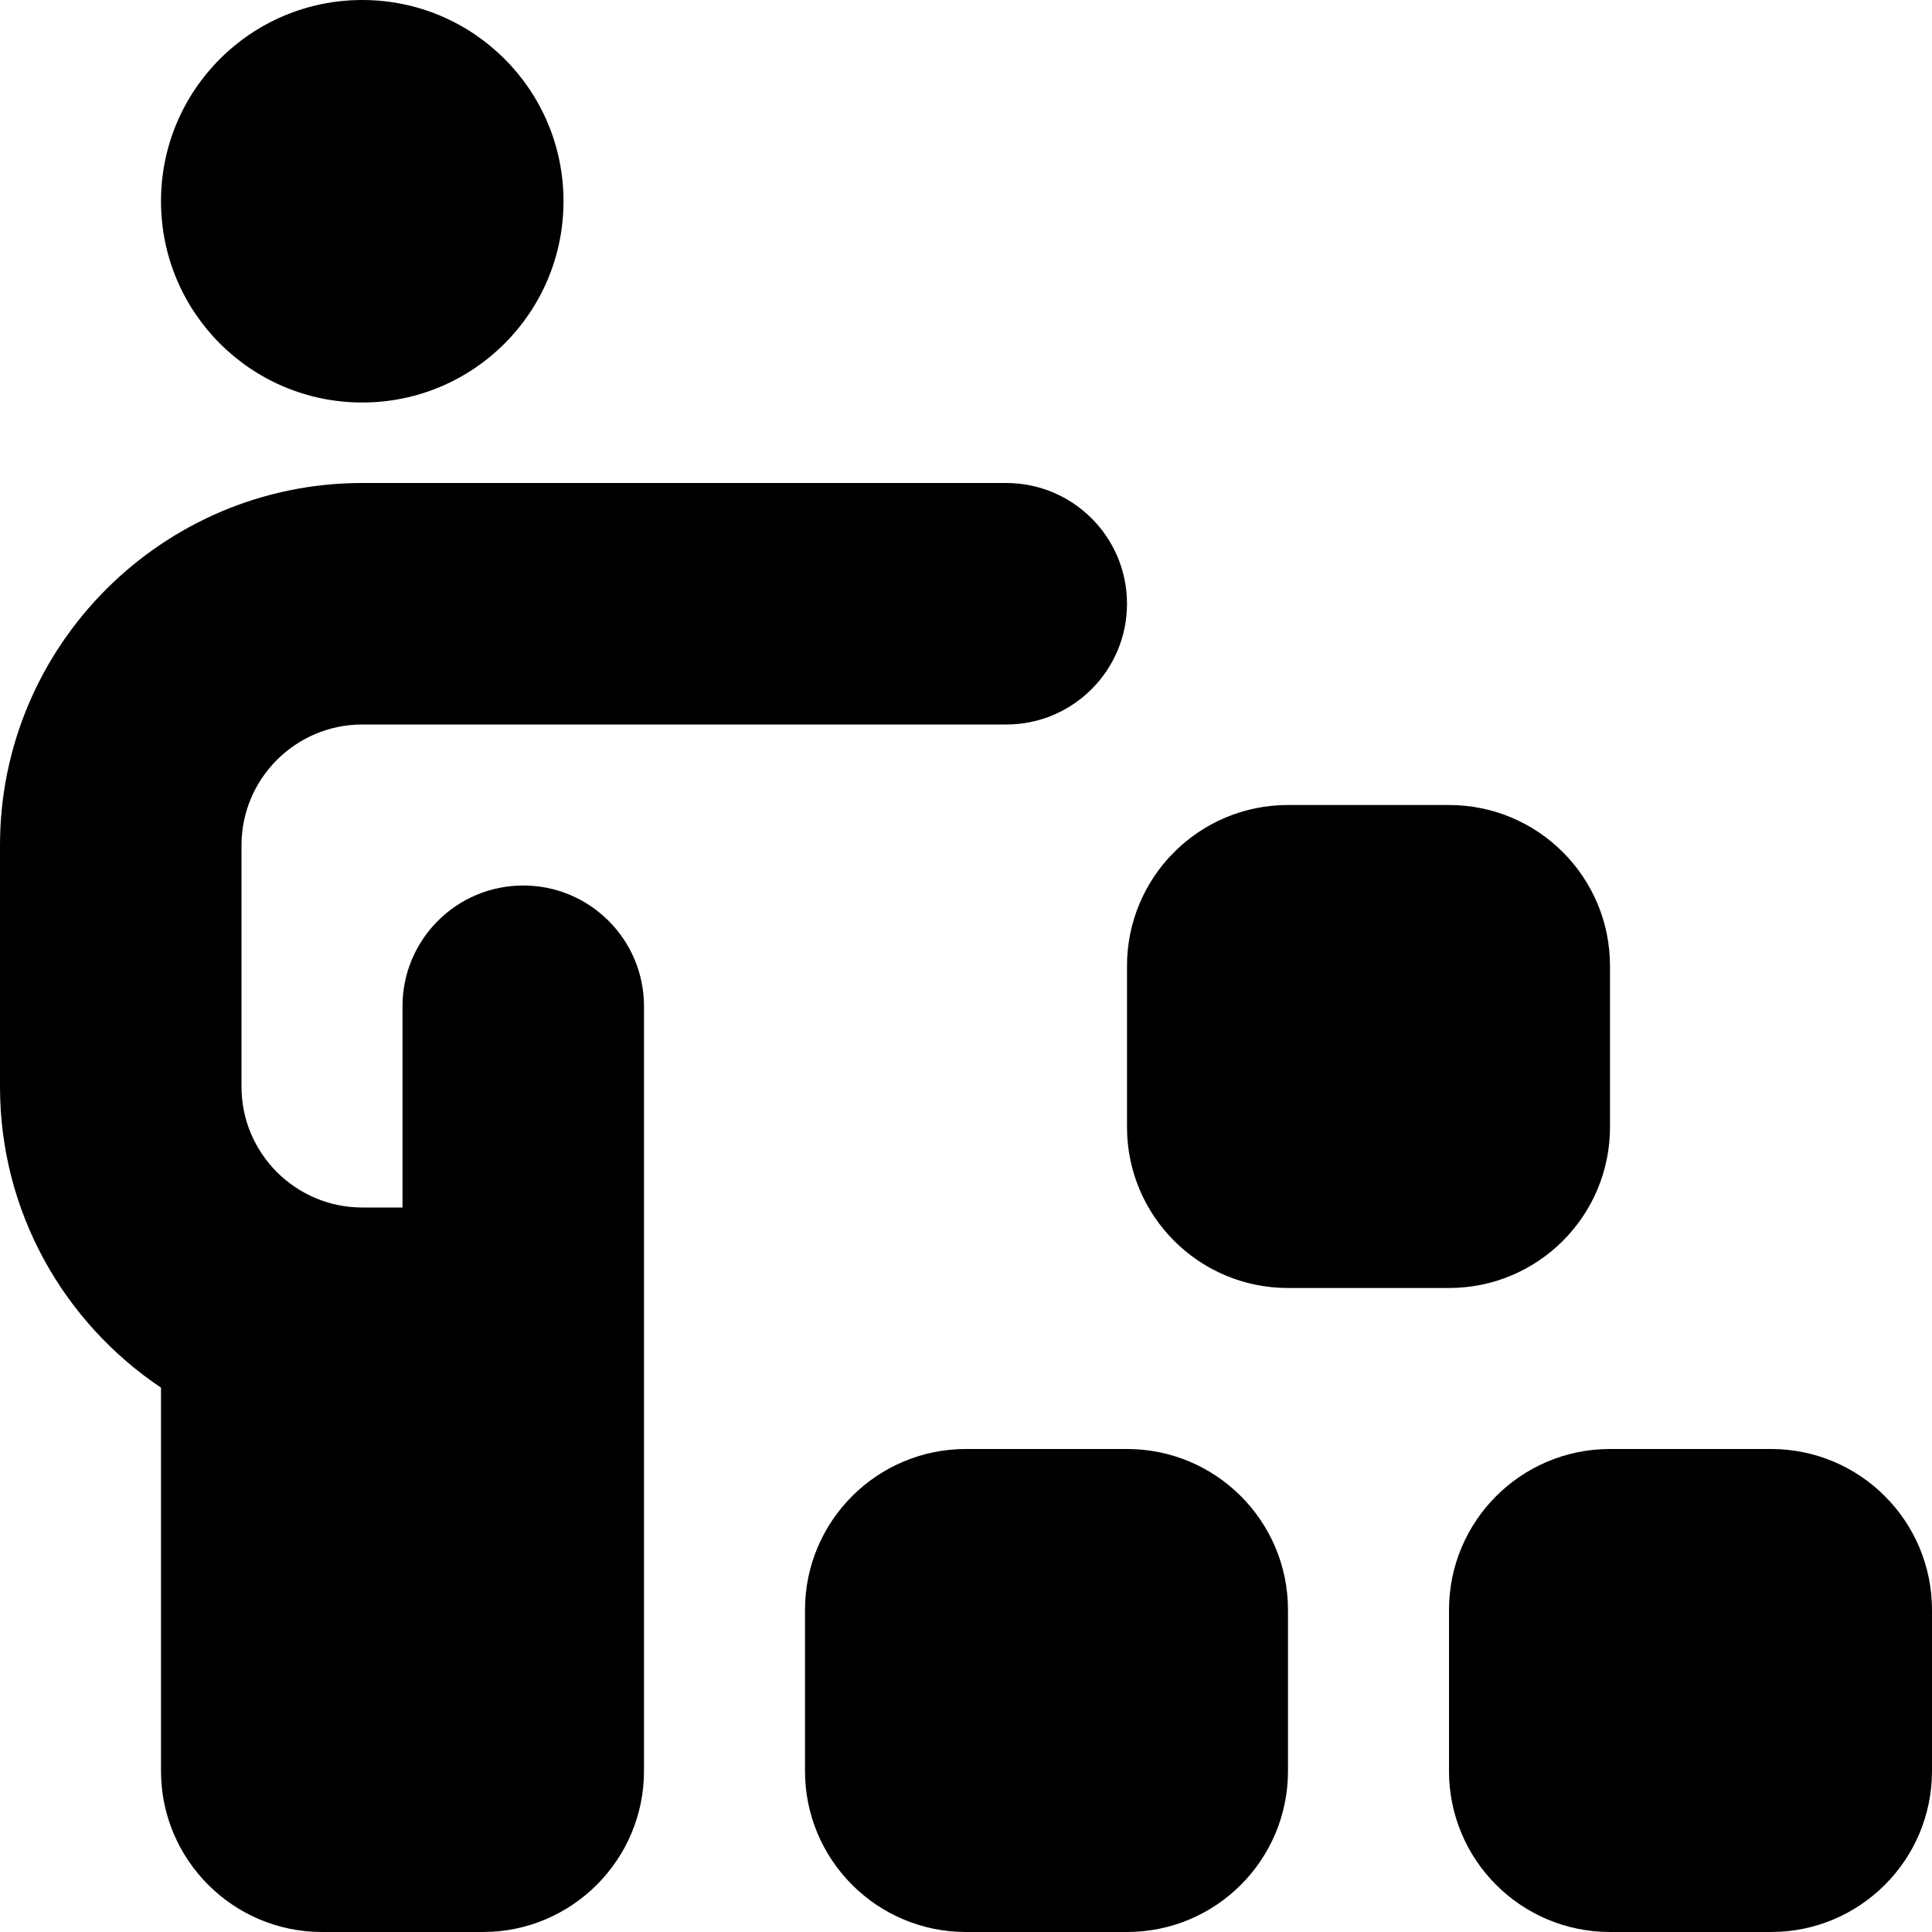 <?xml version="1.0" encoding="UTF-8"?>
<svg xmlns="http://www.w3.org/2000/svg" id="Layer_1" data-name="Layer 1" viewBox="0 0 24 24">
  <path d="m2,2.5c0-1.381,1.119-2.5,2.5-2.5s2.5,1.119,2.5,2.5-1.119,2.5-2.5,2.5-2.5-1.119-2.5-2.5Zm20,15.5h-2c-1.105,0-2,.895-2,2v2c0,1.105.895,2,2,2h2c1.105,0,2-.895,2-2v-2c0-1.105-.895-2-2-2Zm-8,0h-2c-1.105,0-2,.895-2,2v2c0,1.105.895,2,2,2h2c1.105,0,2-.895,2-2v-2c0-1.105-.895-2-2-2Zm6-4v-2c0-1.105-.895-2-2-2h-2c-1.105,0-2,.895-2,2v2c0,1.105.895,2,2,2h2c1.105,0,2-.895,2-2Zm-13.5-3c-.829,0-1.5.672-1.5,1.5v2.5h-.5c-.827,0-1.5-.673-1.5-1.5v-3c0-.827.673-1.5,1.5-1.5h8c.829,0,1.5-.672,1.5-1.5s-.671-1.5-1.5-1.5H4.5c-2.481,0-4.5,2.019-4.5,4.5v3c0,1.557.795,2.93,2,3.738v4.762c0,1.103.897,2,2,2h2c1.103,0,2-.897,2-2v-9.5c0-.828-.671-1.5-1.5-1.5Z"/>
</svg>
